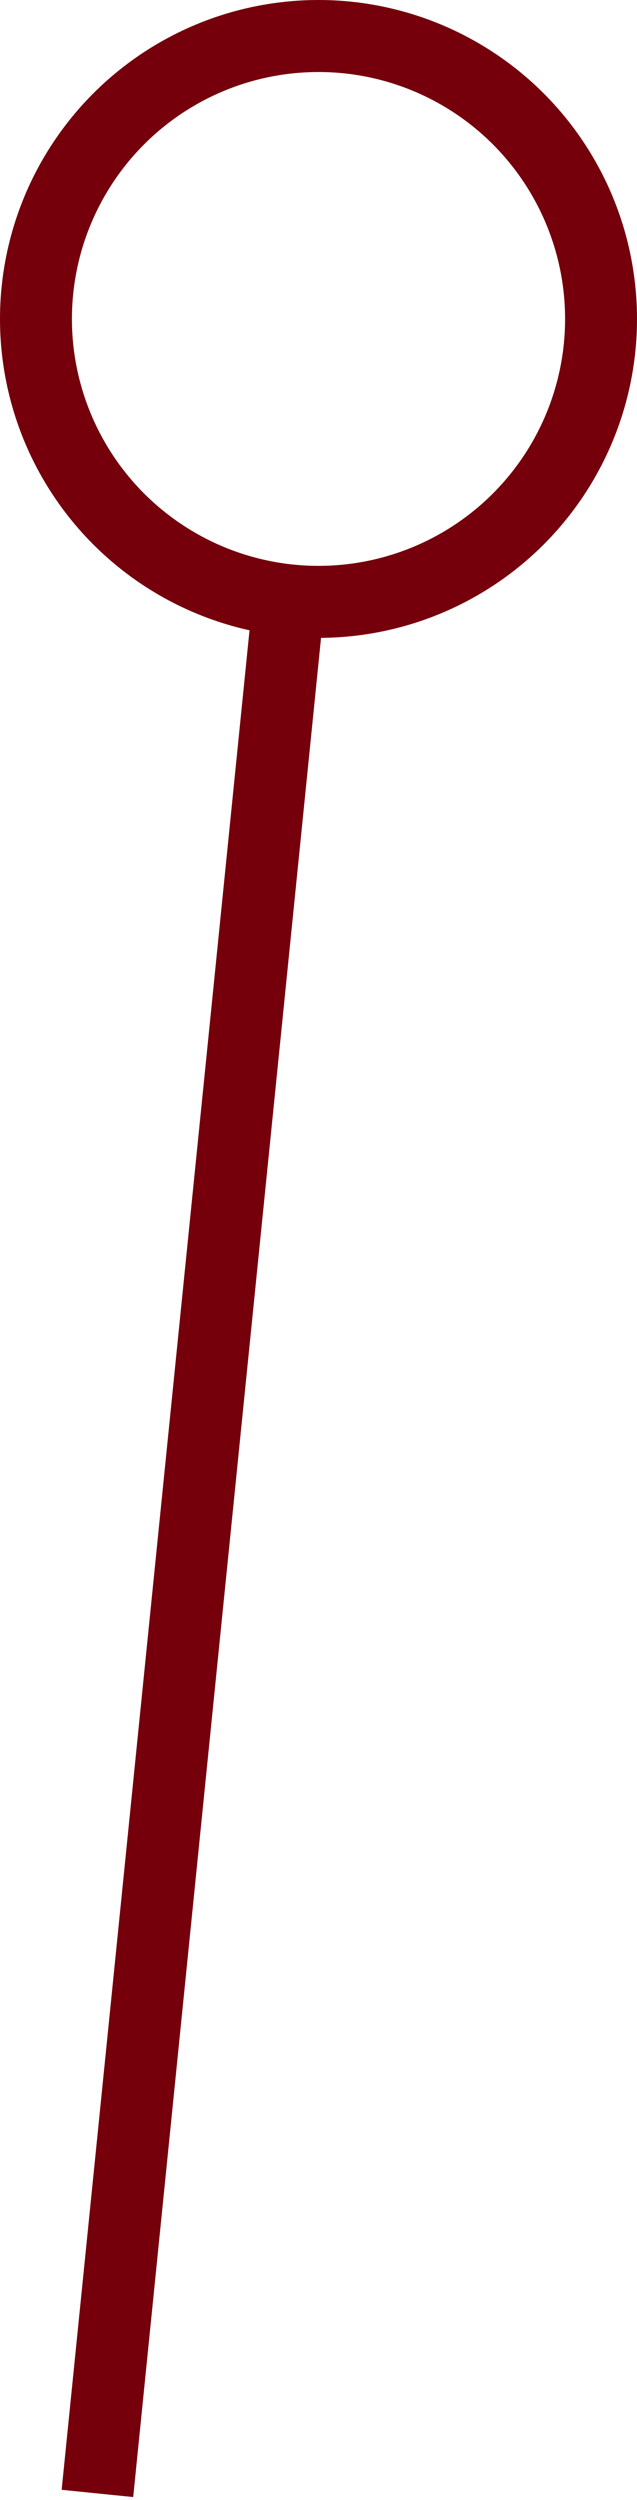 <svg width="62" height="243" viewBox="0 0 62 243" fill="none" xmlns="http://www.w3.org/2000/svg">
<circle cx="31" cy="31" r="27.5" stroke="#75000C" stroke-width="7"/>
<line x1="27.854" y1="60.766" x2="9.482" y2="242.352" stroke="#75000C" stroke-width="7"/>
</svg>
